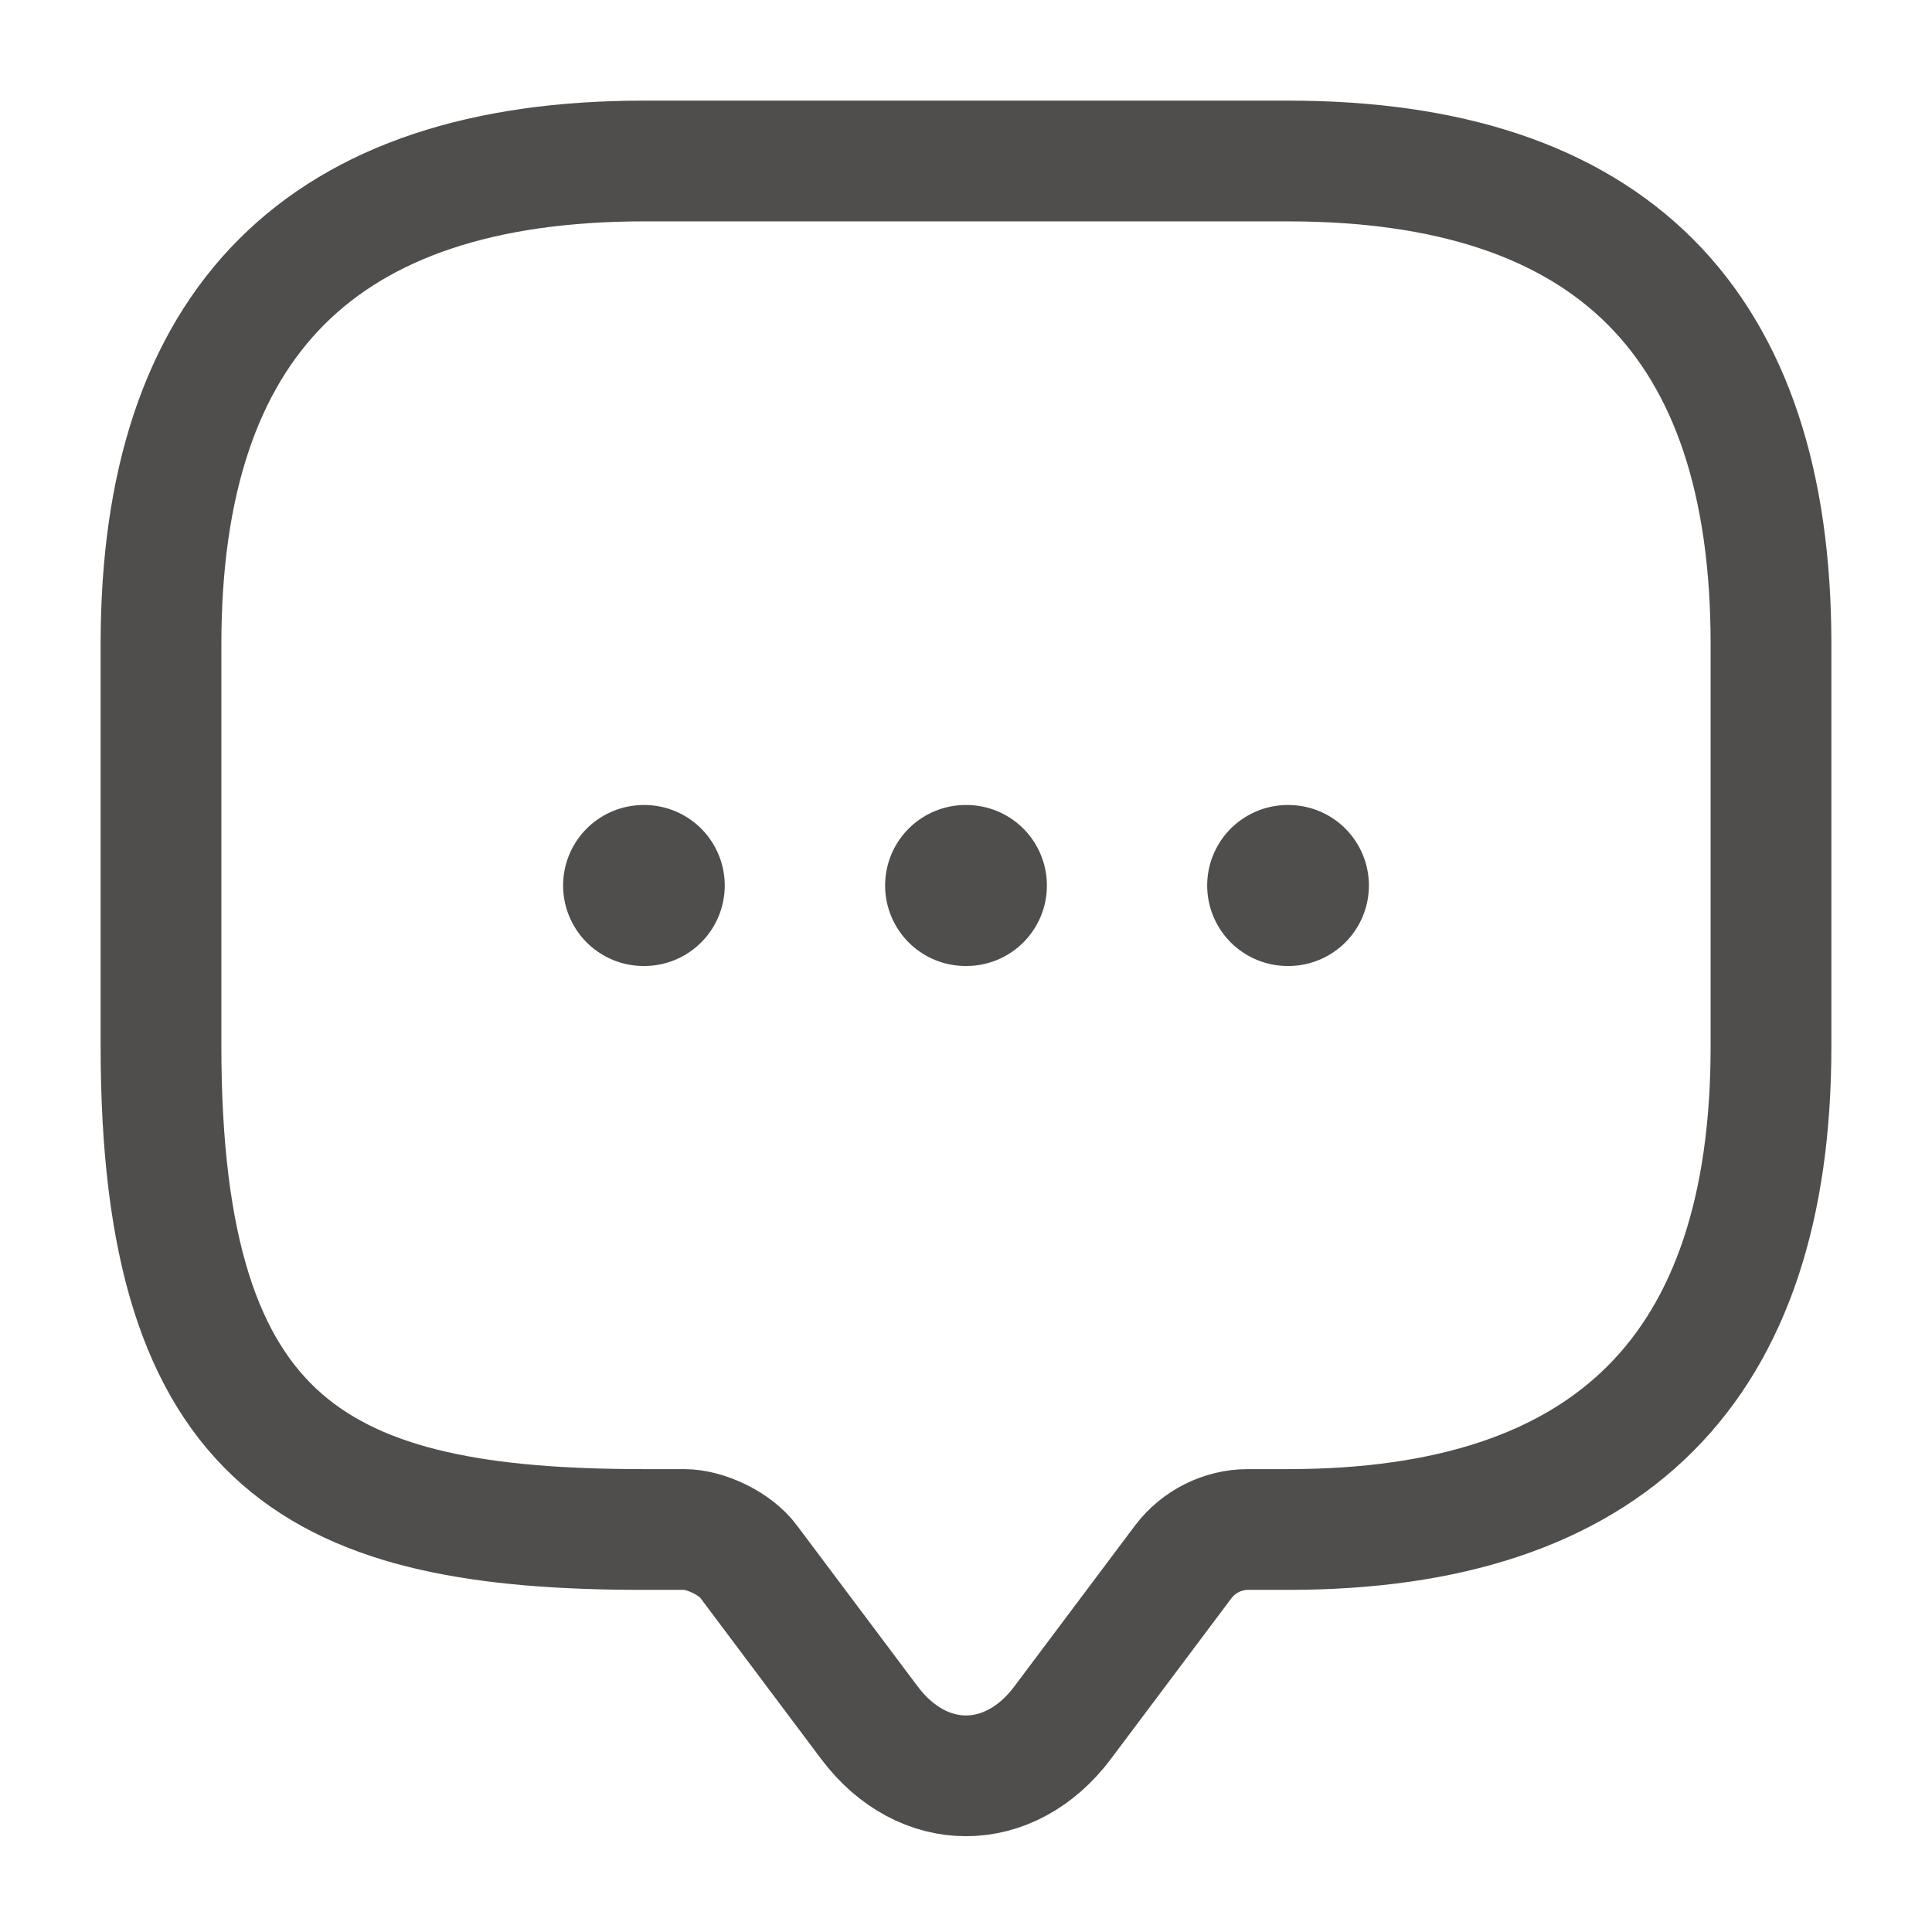 <svg width="24" height="24" viewBox="0 0 24 24" fill="none" xmlns="http://www.w3.org/2000/svg">
<path d="M8.5 19H8C4 19 2 18 2 13V8C2 4 4 2 8 2H16C20 2 22 4 22 8V13C22 17 20 19 16 19H15.5C15.19 19 14.89 19.15 14.7 19.4L13.2 21.4C12.54 22.28 11.46 22.28 10.8 21.4L9.3 19.4C9.14 19.18 8.77 19 8.5 19Z" stroke="#504D4D" stroke-width="1.5" stroke-miterlimit="10" stroke-linecap="round" stroke-linejoin="round"/>
<path d="M15.996 11H16.005" stroke="#504D4D" stroke-width="2" stroke-linecap="round" stroke-linejoin="round"/>
<path d="M11.995 11H12.005" stroke="#504D4D" stroke-width="2" stroke-linecap="round" stroke-linejoin="round"/>
<path d="M7.995 11H8.003" stroke="#504D4D" stroke-width="2" stroke-linecap="round" stroke-linejoin="round"/>
</svg>
